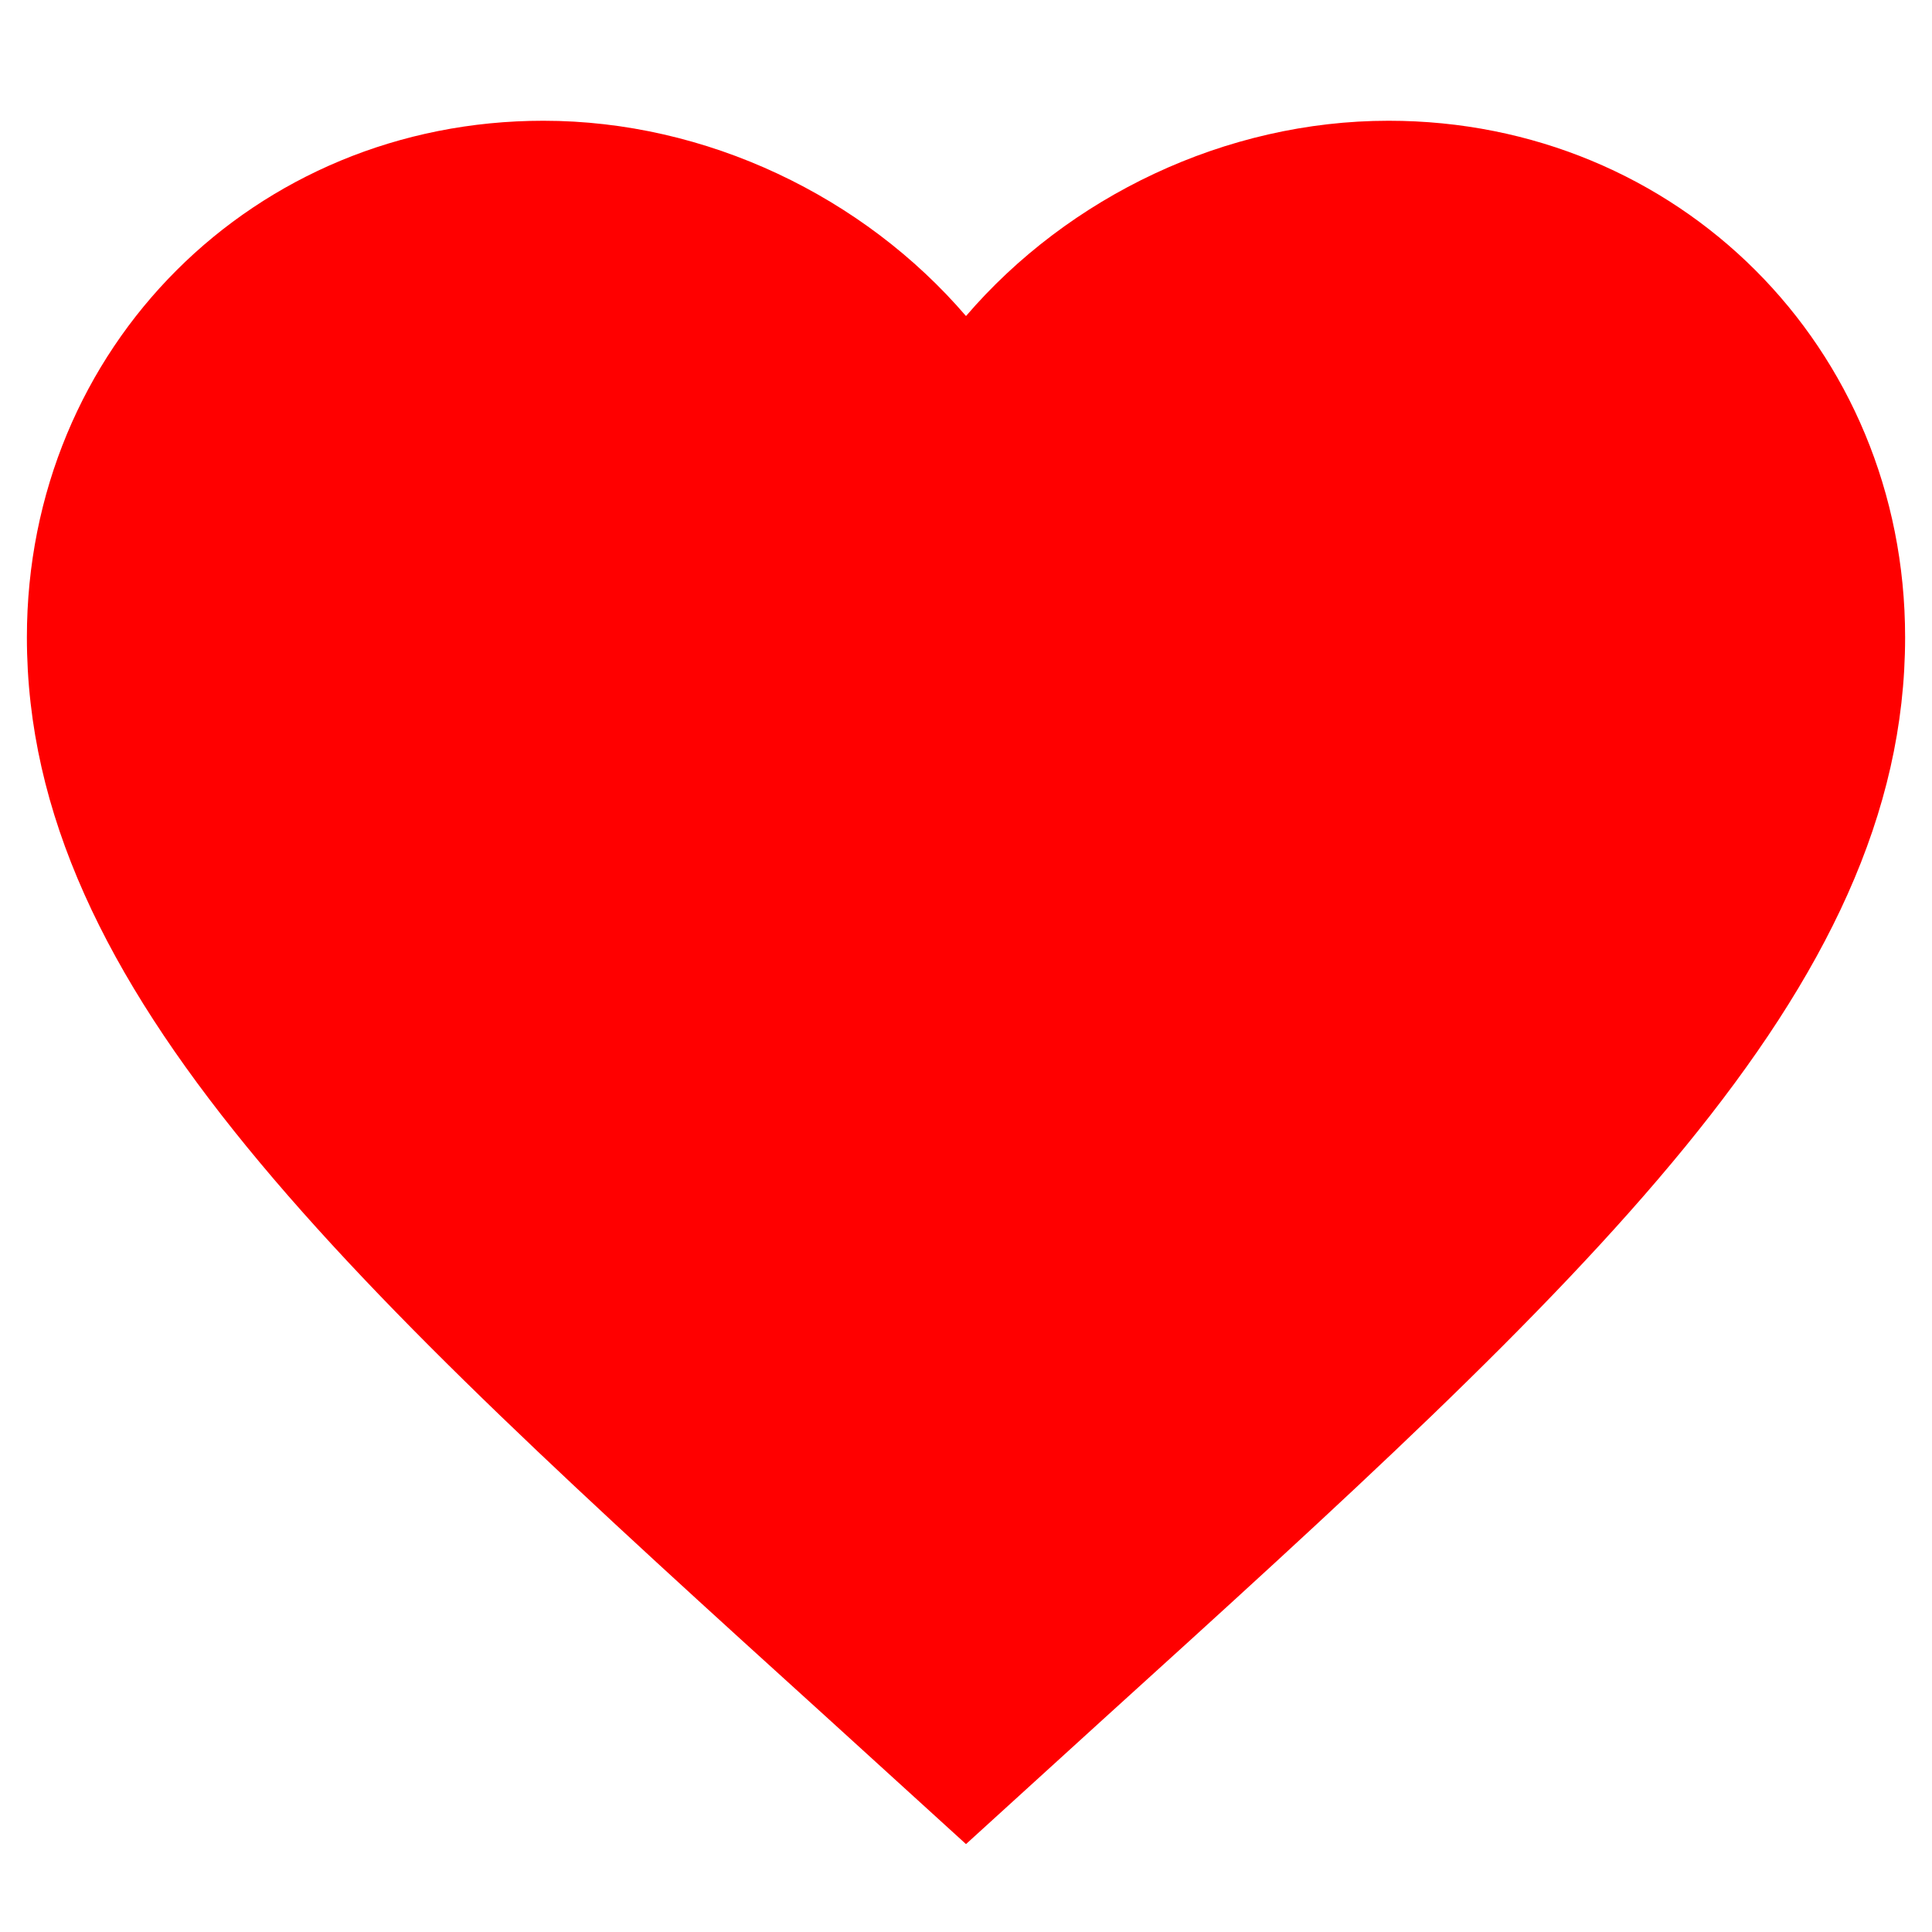 <svg width="12" height="12" viewBox="0 0 12 12" fill="none" xmlns="http://www.w3.org/2000/svg">
<path d="M6 11.454L5.154 10.684C2.15 7.96 0.167 6.157 0.167 3.958C0.167 2.156 1.578 0.75 3.375 0.75C4.39 0.75 5.364 1.222 6 1.963C6.636 1.222 7.61 0.75 8.625 0.75C10.422 0.75 11.833 2.156 11.833 3.958C11.833 6.157 9.85 7.96 6.846 10.684L6 11.454Z" fill="#FF0000"/>
</svg>
